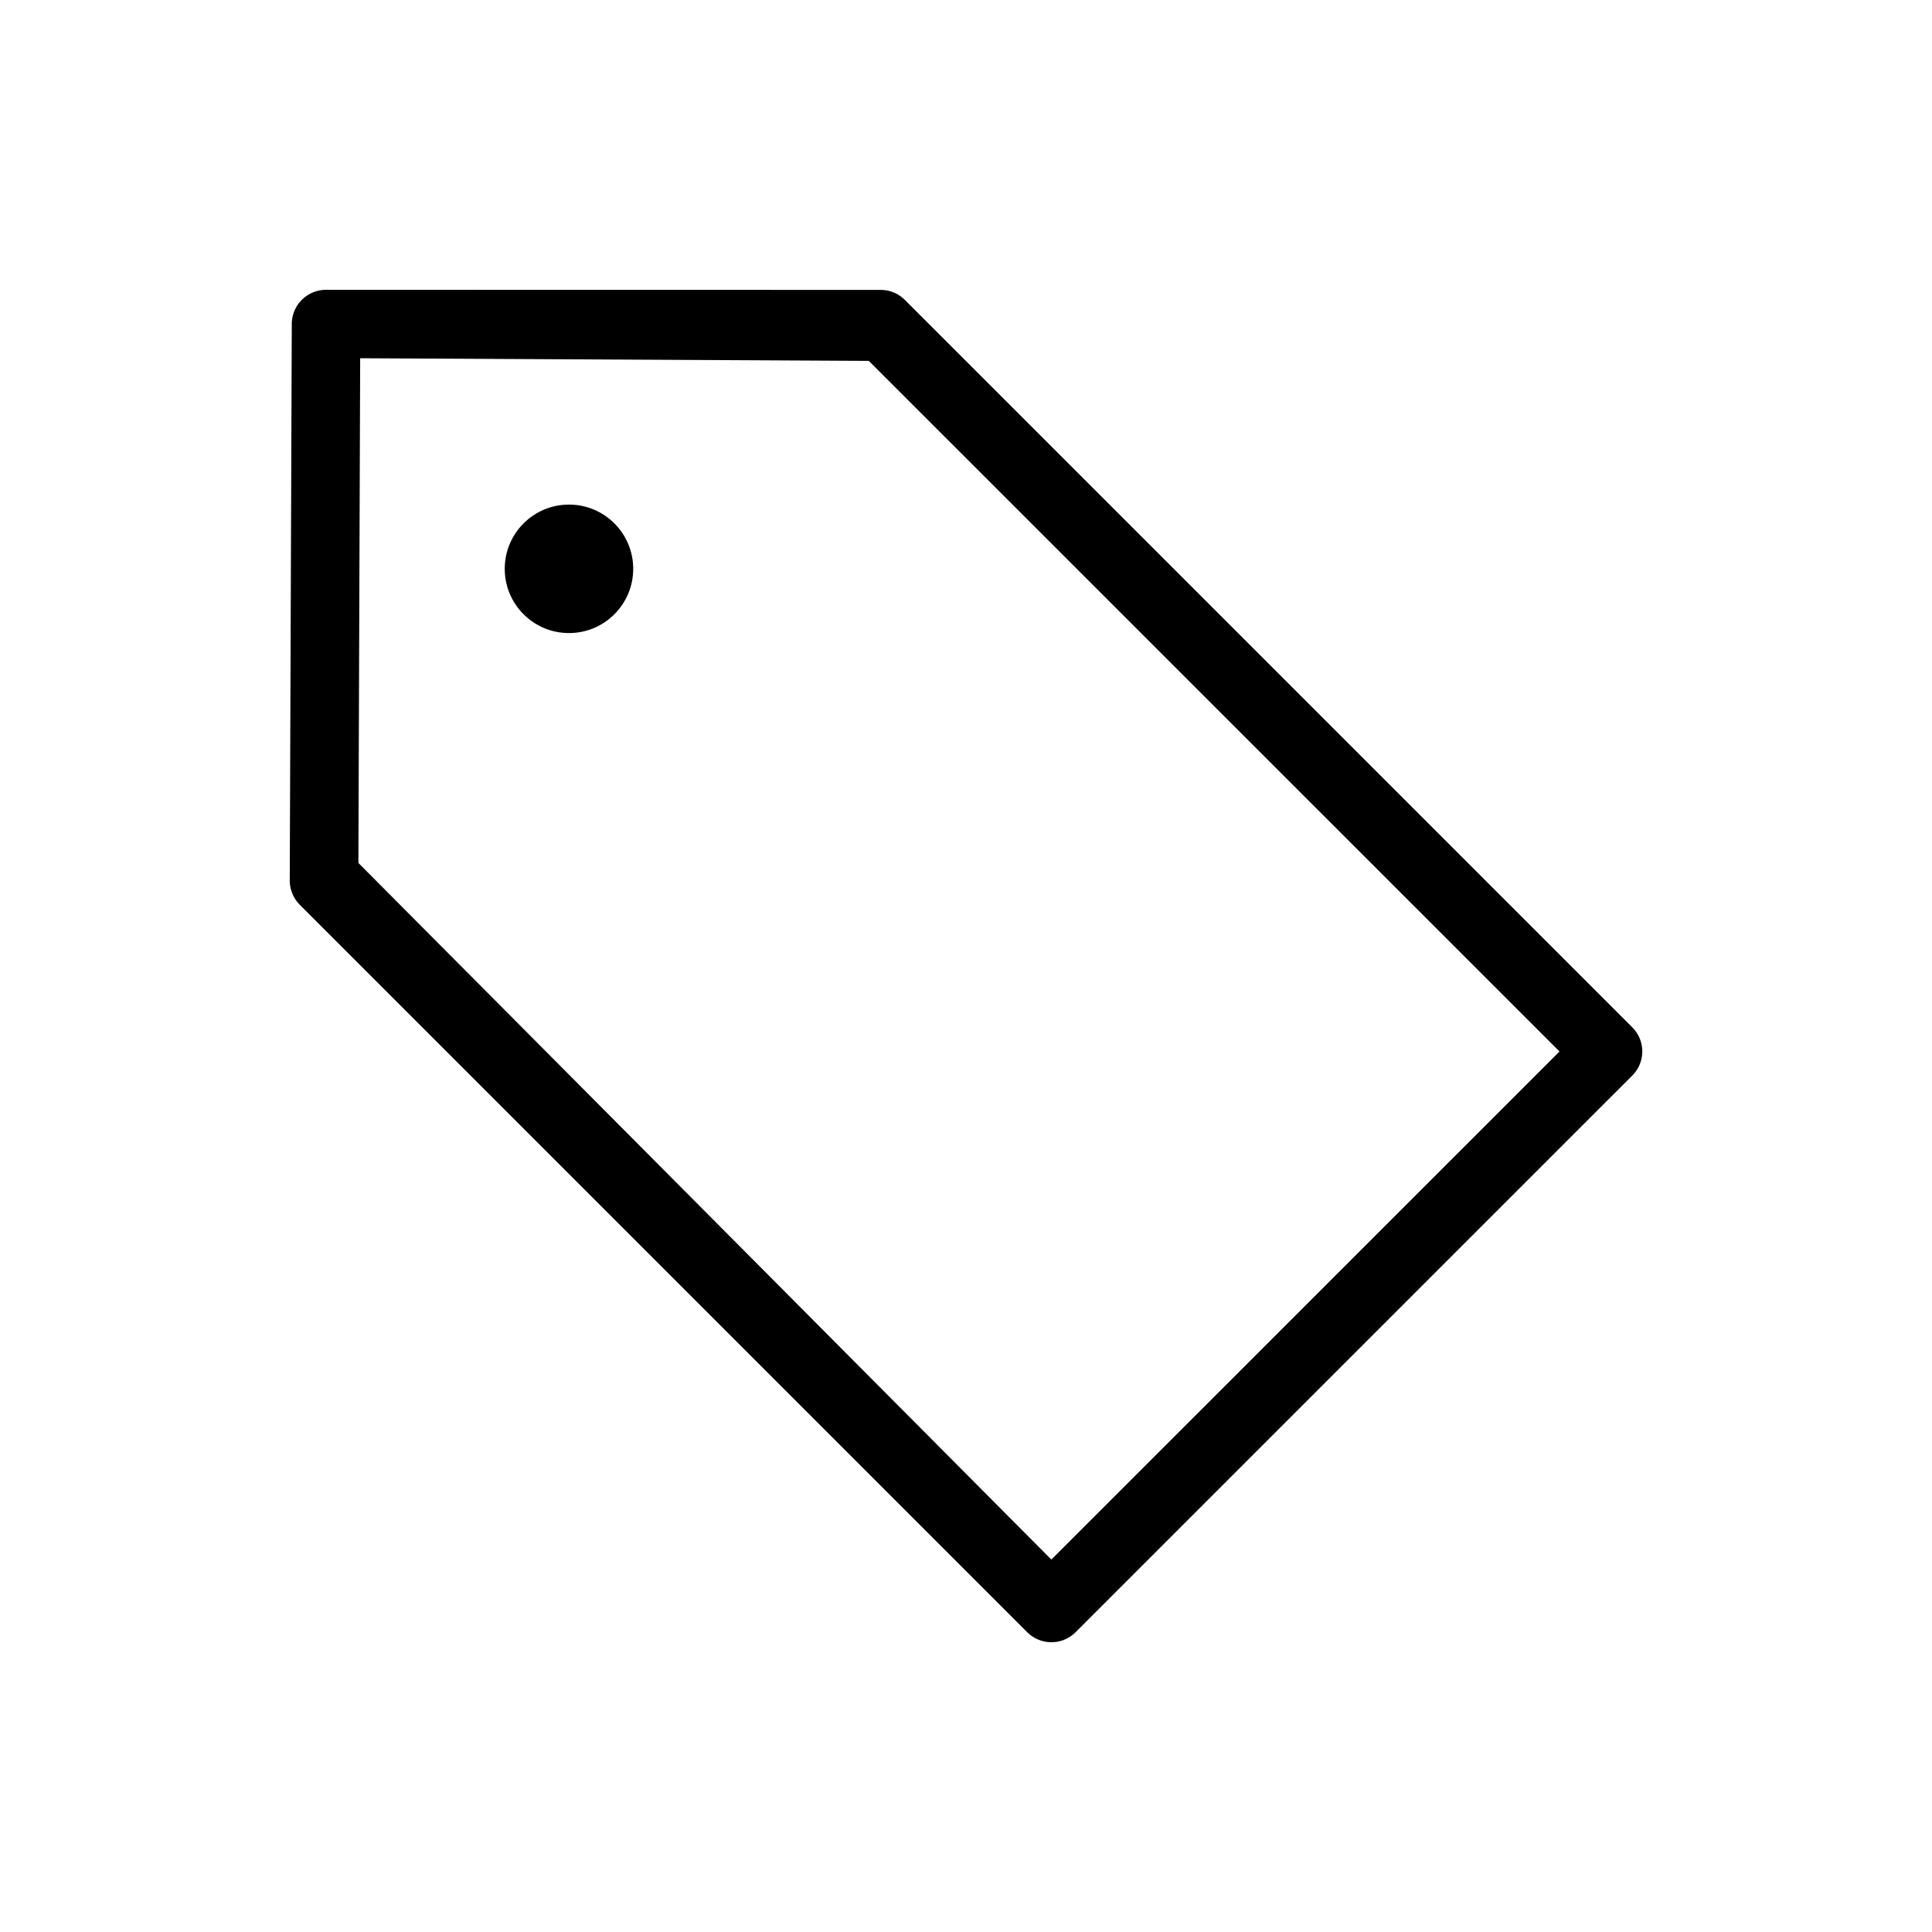 <svg xmlns="http://www.w3.org/2000/svg" width="40" height="40" viewBox="0 0 40 40"><path d="M21.768 34a.708.708 0 01-.502-.208L6.207 18.733a.721.721 0 01-.208-.503l.042-11.523A.71.71 0 016.751 6l11.479.002c.19 0 .368.072.504.207l15.059 15.059a.706.706 0 01-.002 1.004L22.27 33.792a.703.703 0 01-.502.208zM7.42 17.866l14.347 14.423L32.288 21.77l-14.3-14.298-10.531-.055-.037 10.449z"/><circle cx="11.78" cy="11.777" r="1.33"/></svg>